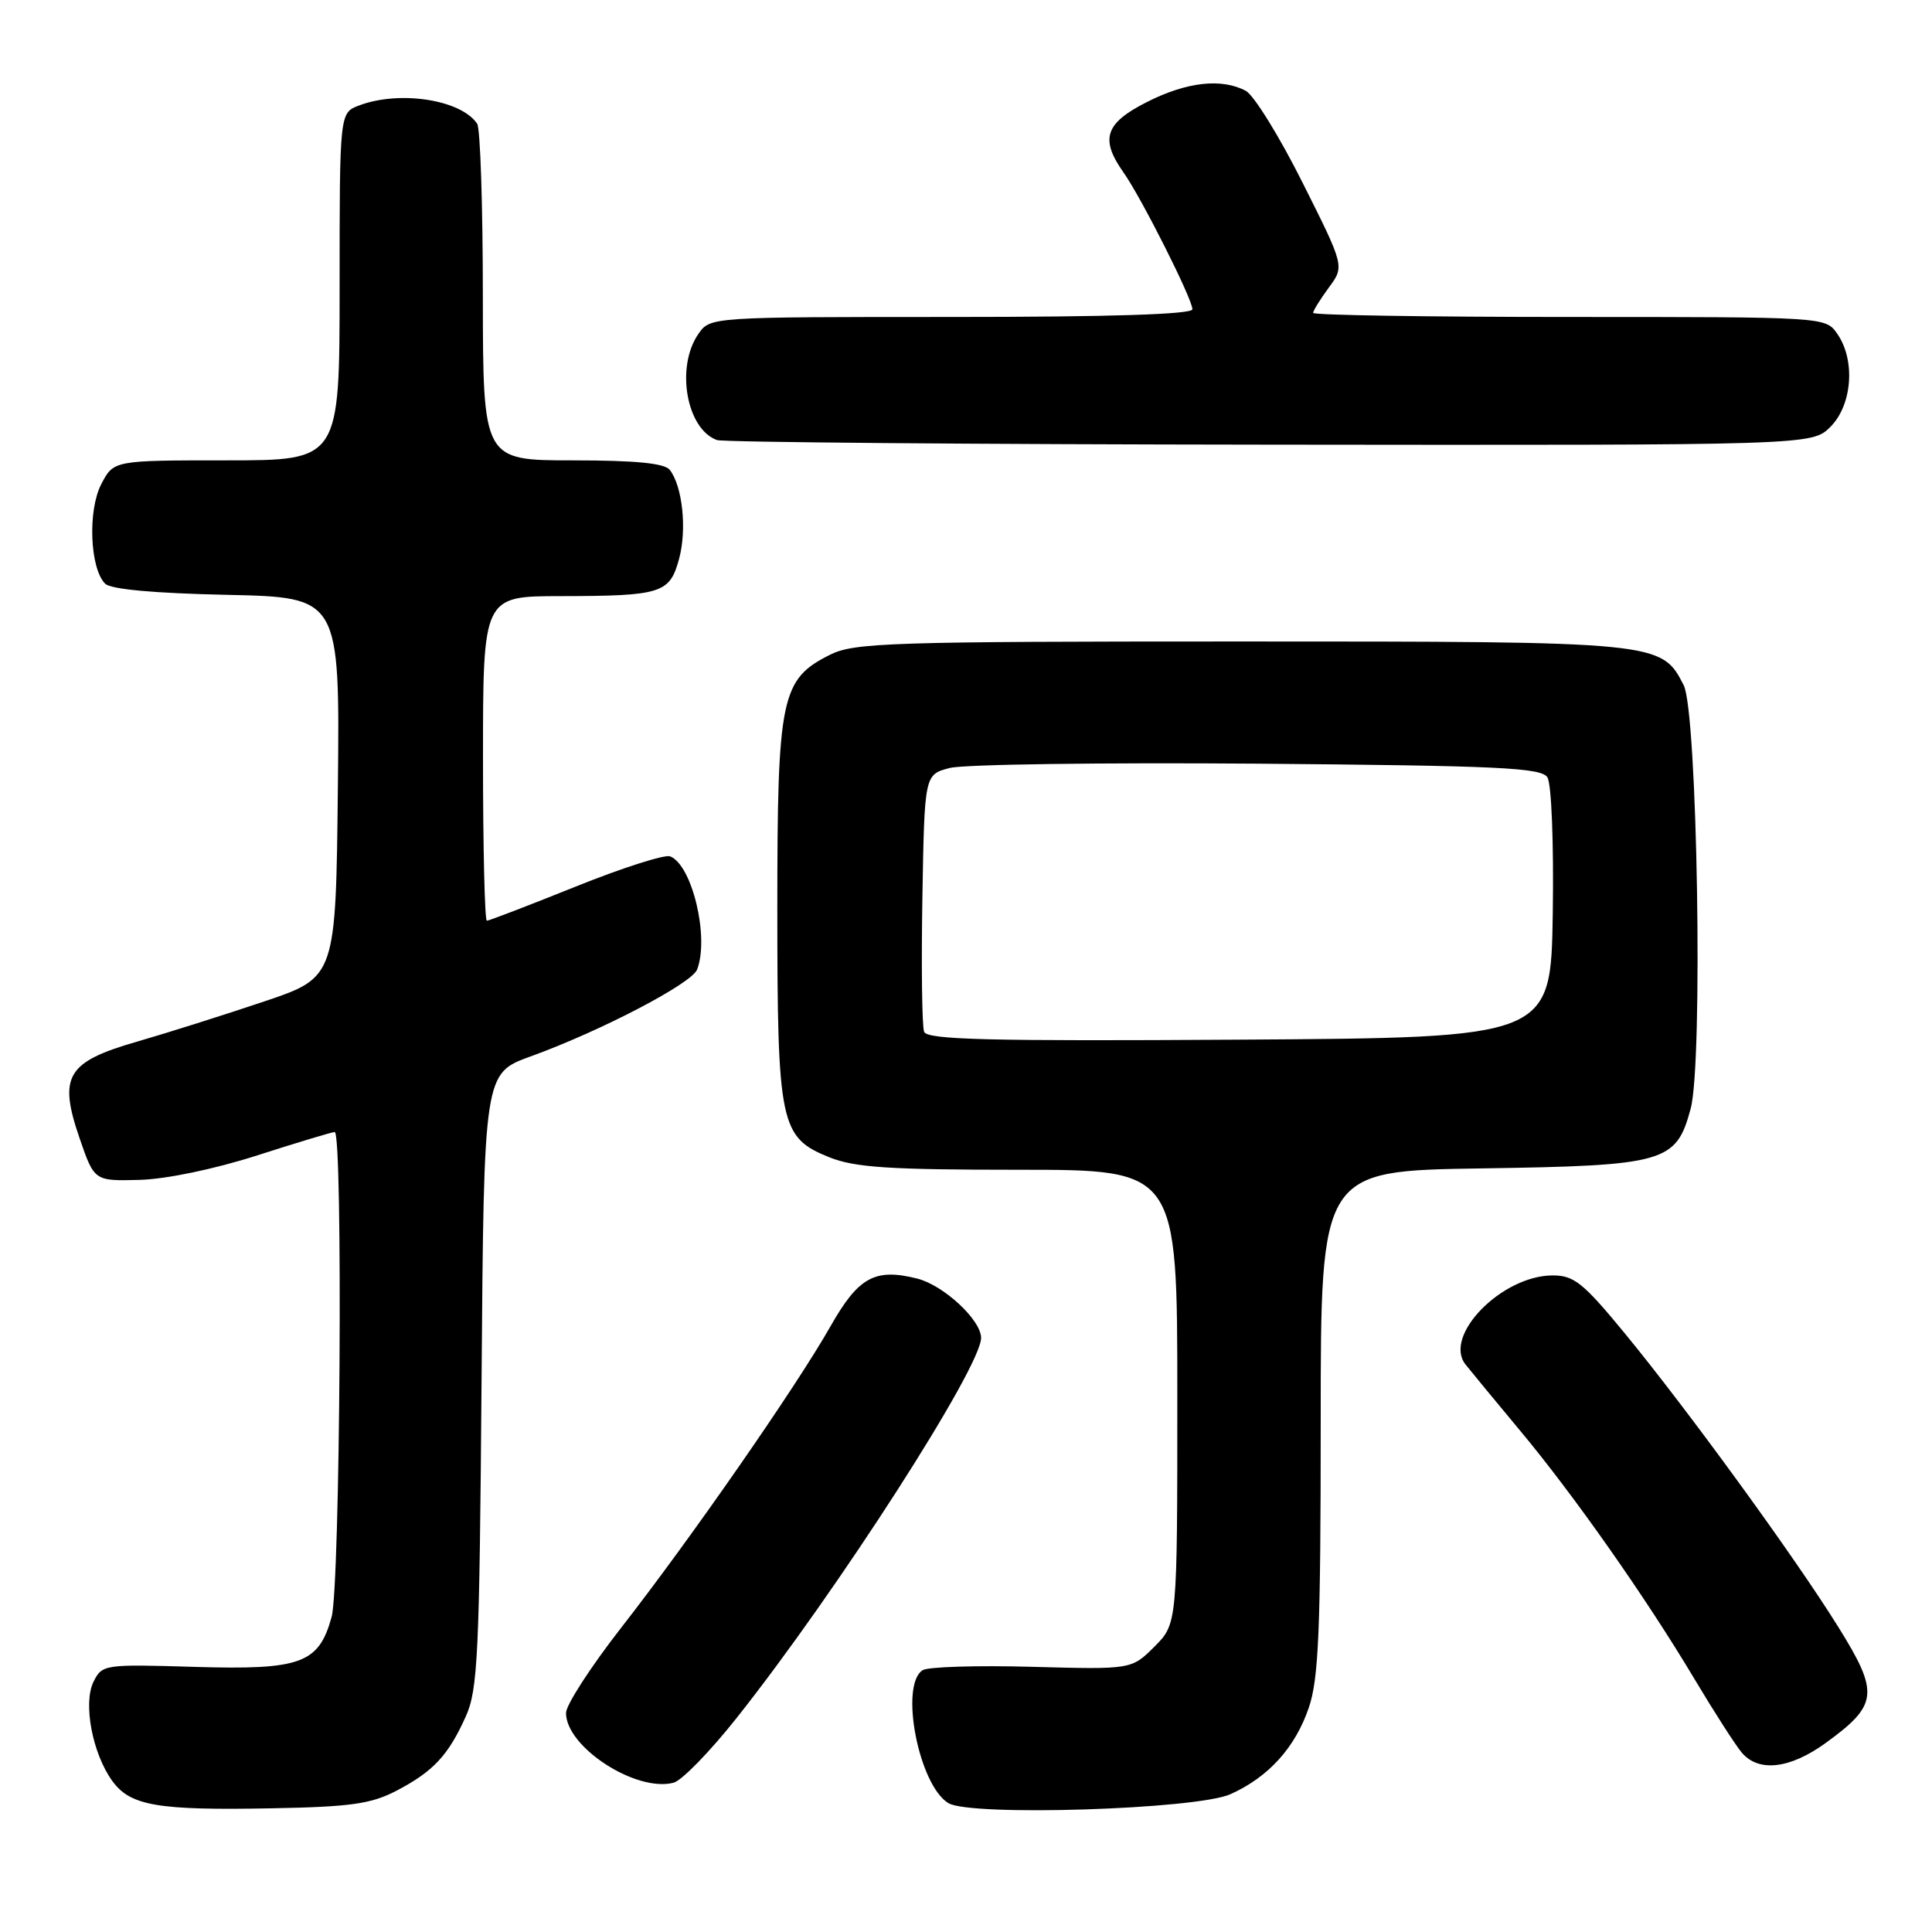 <?xml version="1.0" encoding="UTF-8" standalone="no"?>
<!DOCTYPE svg PUBLIC "-//W3C//DTD SVG 1.1//EN" "http://www.w3.org/Graphics/SVG/1.1/DTD/svg11.dtd" >
<svg xmlns="http://www.w3.org/2000/svg" xmlns:xlink="http://www.w3.org/1999/xlink" version="1.1" viewBox="0 0 256 256">
 <g >
 <path fill="currentColor"
d=" M 52.50 237.30 C 57.39 234.75 59.39 232.62 61.71 227.46 C 63.32 223.91 63.53 219.34 63.81 182.86 C 64.12 142.22 64.12 142.22 70.31 139.98 C 79.60 136.62 91.66 130.32 92.37 128.47 C 94.01 124.21 91.71 114.59 88.79 113.47 C 88.07 113.20 82.43 115.00 76.25 117.49 C 70.08 119.97 64.79 122.00 64.51 122.00 C 64.23 122.00 64.00 112.33 64.00 100.50 C 64.00 79.00 64.00 79.00 74.25 78.99 C 87.69 78.97 88.75 78.63 89.99 74.02 C 91.04 70.12 90.43 64.41 88.74 62.25 C 88.05 61.38 84.19 61.00 75.88 61.00 C 64.00 61.00 64.00 61.00 63.98 39.25 C 63.98 27.29 63.64 17.00 63.23 16.40 C 61.10 13.20 52.93 11.94 47.57 13.98 C 45.00 14.95 45.00 14.95 45.00 37.98 C 45.00 61.00 45.00 61.00 30.03 61.00 C 15.05 61.00 15.05 61.00 13.41 64.17 C 11.61 67.65 11.91 75.31 13.93 77.34 C 14.68 78.09 20.42 78.61 30.06 78.82 C 45.03 79.14 45.03 79.14 44.77 104.32 C 44.50 129.50 44.50 129.50 35.00 132.70 C 29.77 134.46 22.22 136.85 18.20 138.01 C 8.82 140.71 7.71 142.58 10.55 150.84 C 12.50 156.50 12.50 156.50 18.50 156.34 C 22.05 156.24 28.43 154.91 34.10 153.09 C 39.39 151.39 44.00 150.00 44.35 150.00 C 45.46 150.00 45.08 210.19 43.94 214.26 C 42.23 220.44 39.88 221.29 25.78 220.87 C 13.83 220.51 13.54 220.55 12.40 222.82 C 10.98 225.67 12.24 232.36 14.89 236.00 C 17.27 239.28 20.89 239.90 36.00 239.61 C 46.42 239.42 49.17 239.03 52.50 237.30 Z  M 163.04 237.74 C 168.09 235.47 171.62 231.57 173.43 226.26 C 174.73 222.43 175.00 216.00 175.00 188.39 C 175.00 155.14 175.00 155.14 196.30 154.82 C 220.67 154.45 222.10 154.05 224.02 146.91 C 225.68 140.78 224.91 94.34 223.10 90.80 C 220.15 85.02 219.95 85.00 164.35 85.00 C 117.94 85.00 113.19 85.16 110.00 86.75 C 103.49 90.00 103.00 92.33 103.00 120.28 C 103.00 149.02 103.36 150.72 109.90 153.35 C 113.29 154.70 117.83 155.00 135.02 155.00 C 156.00 155.00 156.00 155.00 156.00 185.08 C 156.00 215.15 156.00 215.15 152.97 218.19 C 149.93 221.22 149.93 221.22 136.72 220.86 C 129.45 220.66 122.94 220.86 122.25 221.31 C 119.17 223.30 121.73 236.52 125.66 238.92 C 128.57 240.71 158.56 239.76 163.04 237.74 Z  M 97.64 227.60 C 110.94 210.82 130.00 181.17 130.00 177.28 C 130.00 174.91 125.04 170.30 121.54 169.42 C 115.93 168.01 113.75 169.21 110.04 175.75 C 105.50 183.75 91.57 203.82 82.25 215.76 C 78.26 220.88 75.00 225.92 75.00 226.98 C 75.00 231.50 84.28 237.52 89.25 236.22 C 90.34 235.94 94.11 232.06 97.64 227.60 Z  M 241.89 230.97 C 248.88 225.90 249.05 224.35 243.55 215.53 C 237.73 206.19 223.61 186.79 215.24 176.61 C 209.78 169.98 208.56 169.00 205.74 169.00 C 198.99 169.01 191.18 177.00 194.19 180.80 C 194.91 181.71 198.13 185.62 201.35 189.48 C 208.51 198.05 218.15 211.78 224.54 222.50 C 227.17 226.90 229.99 231.29 230.81 232.25 C 233.04 234.86 237.18 234.38 241.89 230.97 Z  M 242.55 56.55 C 245.44 53.65 245.88 47.70 243.44 44.22 C 241.89 42.00 241.89 42.00 207.94 42.00 C 189.27 42.00 174.00 41.76 174.00 41.46 C 174.00 41.16 174.94 39.65 176.08 38.10 C 178.16 35.29 178.16 35.29 172.59 24.19 C 169.53 18.08 166.15 12.62 165.08 12.04 C 161.87 10.33 157.23 10.85 151.97 13.52 C 146.42 16.33 145.73 18.40 148.87 22.85 C 151.25 26.22 158.00 39.62 158.00 40.98 C 158.00 41.65 147.20 42.00 126.06 42.00 C 94.18 42.00 94.11 42.00 92.56 44.22 C 89.50 48.58 90.94 56.85 95.00 58.31 C 95.83 58.60 128.81 58.88 168.30 58.92 C 240.09 59.00 240.09 59.00 242.55 56.55 Z  M 122.45 136.72 C 122.17 136.01 122.07 128.04 122.22 119.02 C 122.50 102.63 122.50 102.63 125.85 101.76 C 127.70 101.28 146.05 101.03 166.64 101.19 C 198.59 101.46 204.22 101.72 205.04 103.00 C 205.58 103.85 205.89 111.69 205.75 121.00 C 205.50 137.50 205.50 137.50 164.22 137.76 C 131.10 137.97 122.85 137.77 122.45 136.72 Z "/>
</g>
</svg>